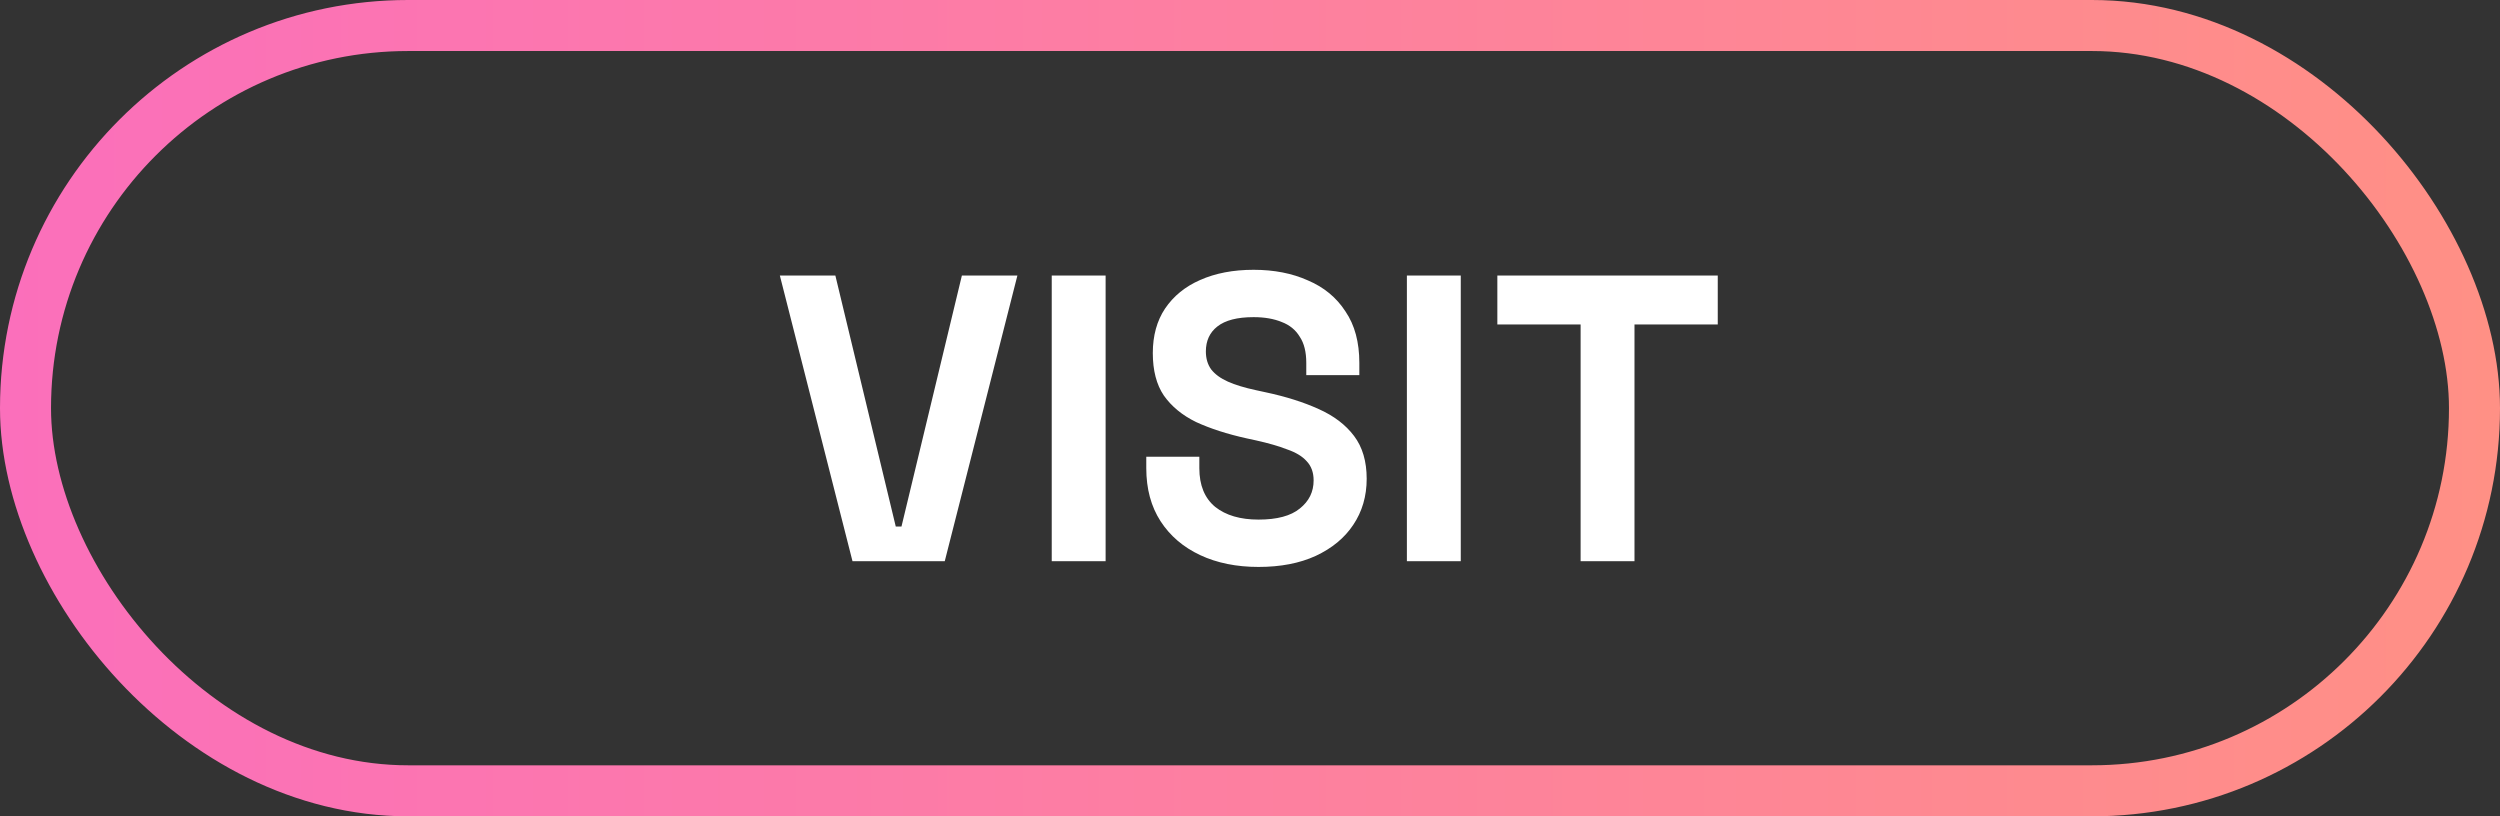 <svg width="49" height="16" viewBox="0 0 49 16" fill="none" xmlns="http://www.w3.org/2000/svg">
<rect x="0" y="0" width="49" height="16" fill="#333333" stroke="none"/>
<path d="M16.709 11L15.285 5.4H16.373L17.557 10.32H17.669L18.853 5.4H19.941L18.517 11H16.709ZM20.614 11V5.4H21.67V11H20.614ZM24.667 11.112C24.235 11.112 23.854 11.035 23.523 10.88C23.193 10.725 22.934 10.504 22.747 10.216C22.561 9.928 22.467 9.581 22.467 9.176V8.952H23.507V9.176C23.507 9.512 23.611 9.765 23.819 9.936C24.027 10.101 24.31 10.184 24.667 10.184C25.03 10.184 25.299 10.112 25.475 9.968C25.657 9.824 25.747 9.64 25.747 9.416C25.747 9.261 25.702 9.136 25.611 9.04C25.526 8.944 25.398 8.867 25.227 8.808C25.062 8.744 24.859 8.685 24.619 8.632L24.435 8.592C24.051 8.507 23.721 8.4 23.443 8.272C23.171 8.139 22.961 7.965 22.811 7.752C22.667 7.539 22.595 7.261 22.595 6.92C22.595 6.579 22.675 6.288 22.835 6.048C23.001 5.803 23.23 5.616 23.523 5.488C23.822 5.355 24.171 5.288 24.571 5.288C24.971 5.288 25.326 5.357 25.635 5.496C25.95 5.629 26.195 5.832 26.371 6.104C26.553 6.371 26.643 6.707 26.643 7.112V7.352H25.603V7.112C25.603 6.899 25.561 6.728 25.475 6.6C25.395 6.467 25.278 6.371 25.123 6.312C24.969 6.248 24.785 6.216 24.571 6.216C24.251 6.216 24.014 6.277 23.859 6.4C23.71 6.517 23.635 6.68 23.635 6.888C23.635 7.027 23.67 7.144 23.739 7.24C23.814 7.336 23.923 7.416 24.067 7.48C24.211 7.544 24.395 7.6 24.619 7.648L24.803 7.688C25.203 7.773 25.55 7.883 25.843 8.016C26.142 8.149 26.374 8.325 26.539 8.544C26.705 8.763 26.787 9.043 26.787 9.384C26.787 9.725 26.699 10.027 26.523 10.288C26.353 10.544 26.107 10.747 25.787 10.896C25.473 11.04 25.099 11.112 24.667 11.112ZM27.575 11V5.4H28.631V11H27.575ZM30.98 11V6.36H29.348V5.4H33.668V6.36H32.036V11H30.98Z" fill="white"/>
<rect x="0.5" y="0.5" width="48" height="15" rx="7.5" stroke="url(#paint0_linear_246_1640)"/>
<defs>
<linearGradient id="paint0_linear_246_1640" x1="49" y1="8" x2="-1.61064e-07" y2="8" gradientUnits="userSpaceOnUse">
<stop stop-color="#FF9085"/>
<stop offset="1" stop-color="#FB6FBB"/>
</linearGradient>
</defs>
</svg>
